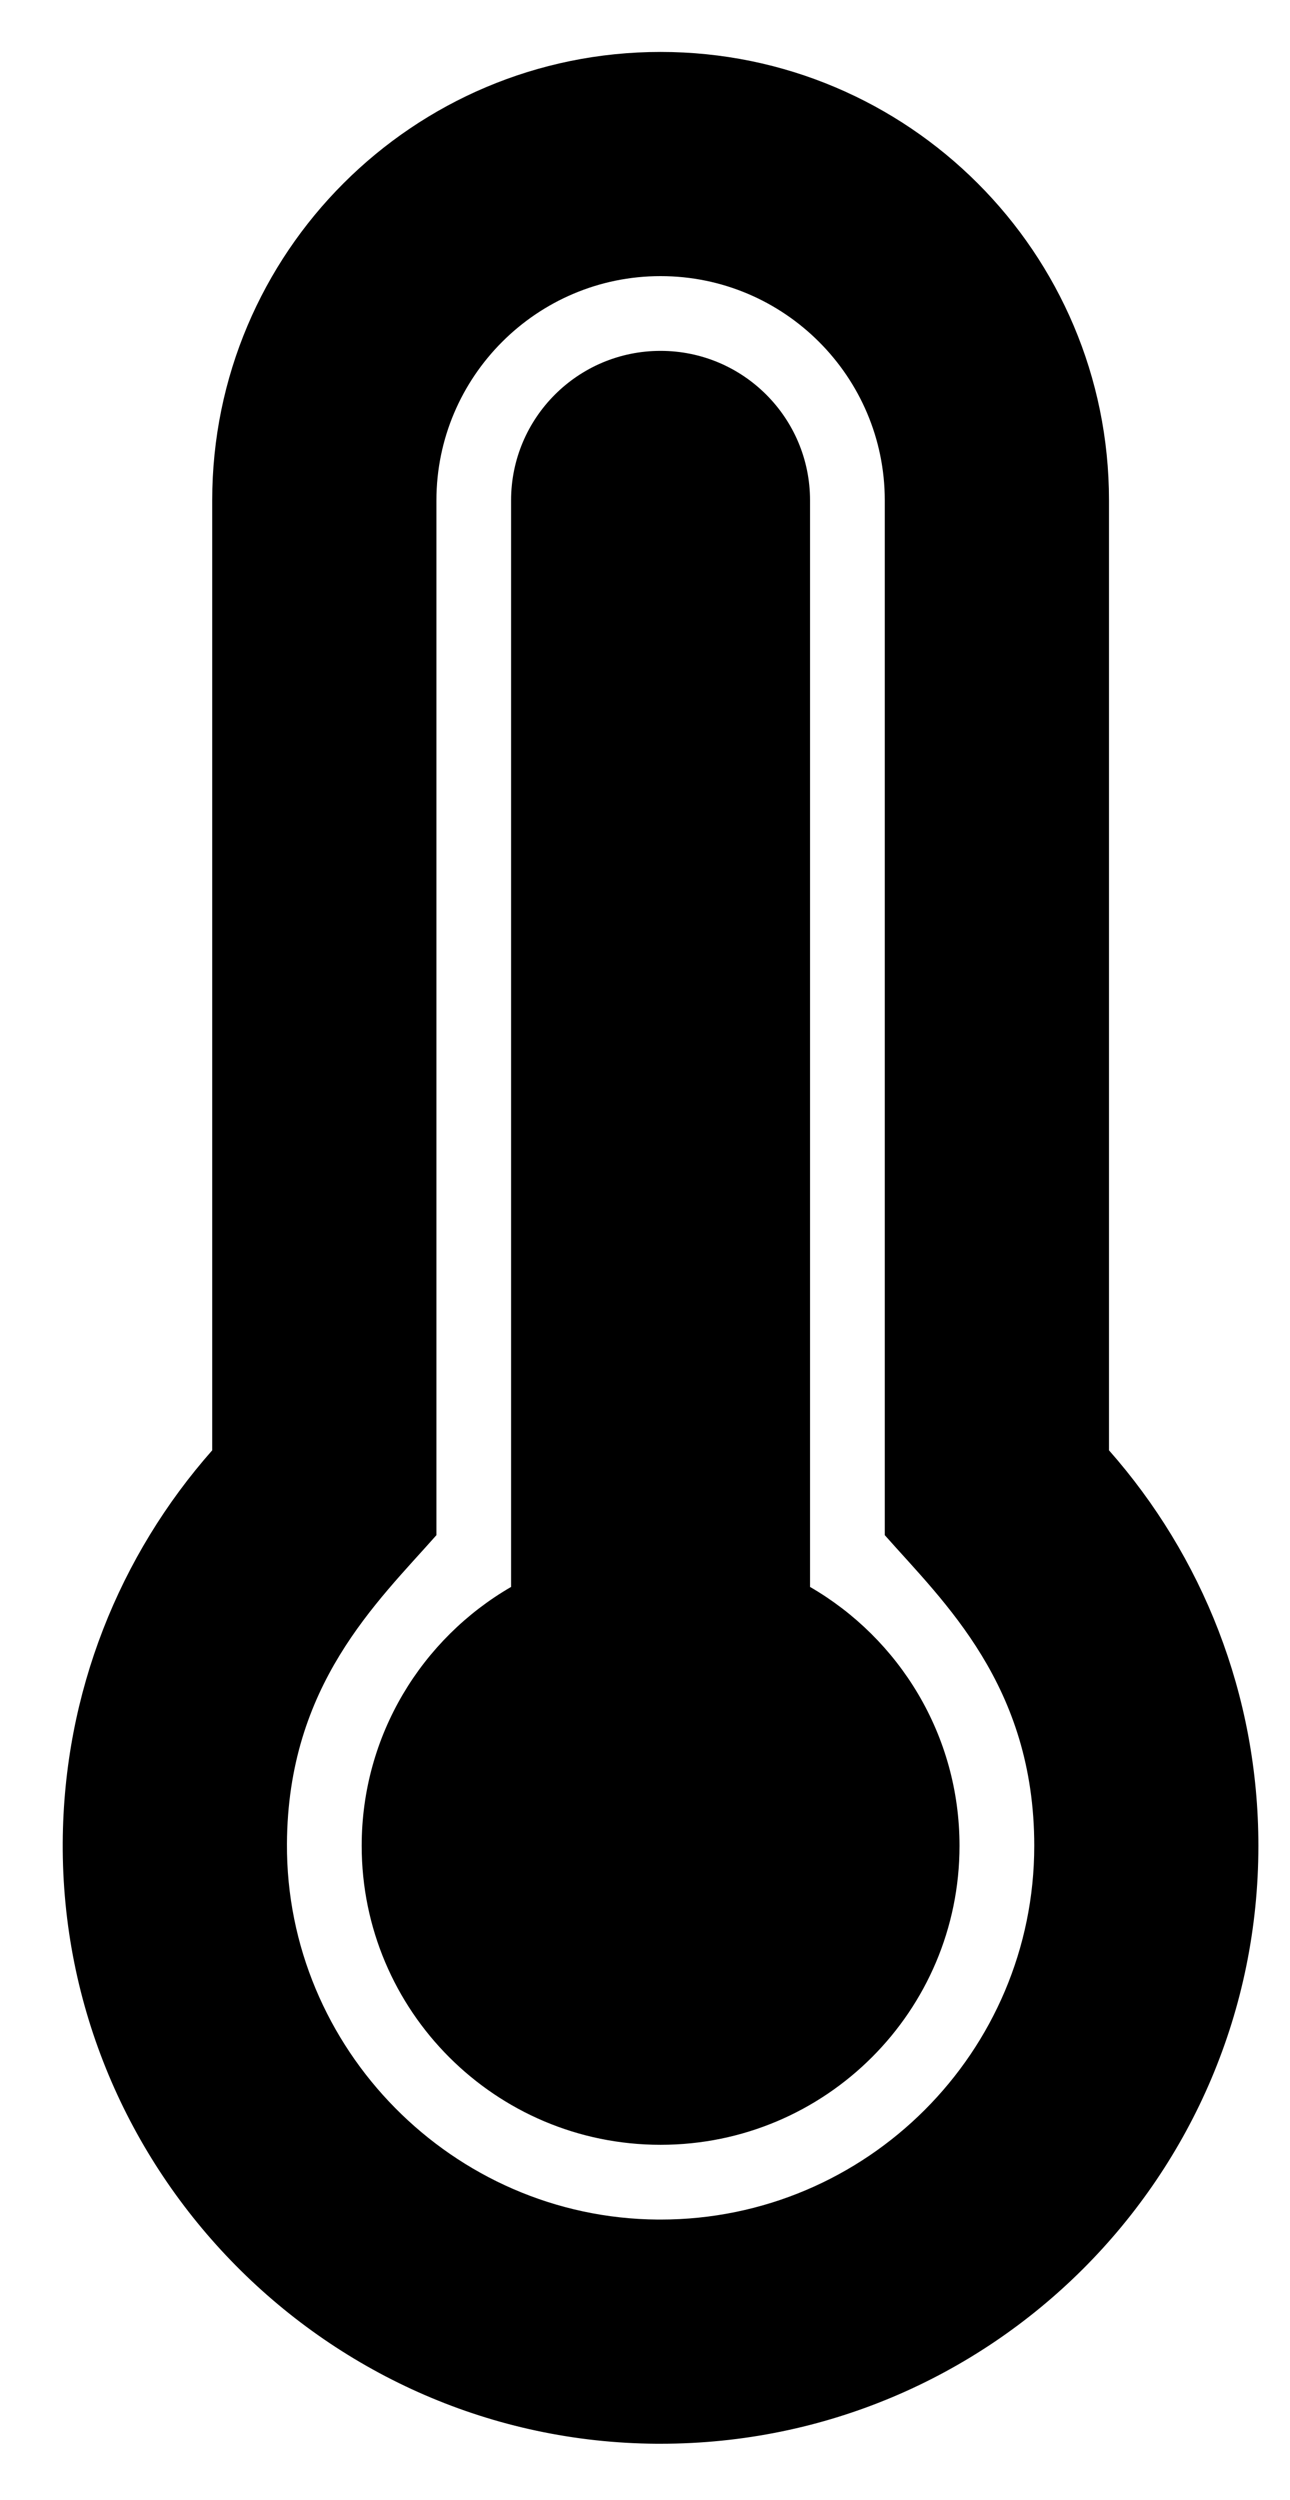 <svg width="16" height="31" viewBox="0 0 16 31" fill="none" xmlns="http://www.w3.org/2000/svg">
<g clip-path="url(#clip0_201_4235)">
<path d="M13.755 6.205C13.755 3.134 11.265 0.644 8.193 0.644C5.122 0.644 2.632 3.134 2.632 6.205V17.985C1.486 19.283 0.788 20.985 0.778 22.851C0.757 26.923 4.068 30.276 8.141 30.304C8.158 30.304 8.176 30.304 8.193 30.304C12.289 30.304 15.608 26.985 15.608 22.889C15.608 21.009 14.908 19.292 13.755 17.985V6.205ZM8.193 27.524L8.16 27.524C5.619 27.506 3.546 25.407 3.559 22.865C3.569 20.896 4.675 19.872 5.413 19.037V6.205C5.413 4.672 6.66 3.424 8.193 3.424C9.727 3.424 10.974 4.672 10.974 6.205V19.037C11.706 19.866 12.828 20.9 12.828 22.889C12.828 25.445 10.749 27.524 8.193 27.524ZM11.901 22.889C11.901 24.937 10.241 26.597 8.193 26.597C6.146 26.597 4.486 24.937 4.486 22.889C4.486 21.517 5.232 20.32 6.339 19.679V6.205C6.339 5.181 7.169 4.351 8.193 4.351C9.217 4.351 10.047 5.181 10.047 6.205V19.679C11.155 20.32 11.901 21.517 11.901 22.889Z" fill="black"/>
</g>
<defs>
<clipPath id="clip0_201_4235">
<rect width="14.83" height="29.661" fill="white" transform="translate(0.778 0.644)"/>
</clipPath>
</defs>
</svg>
